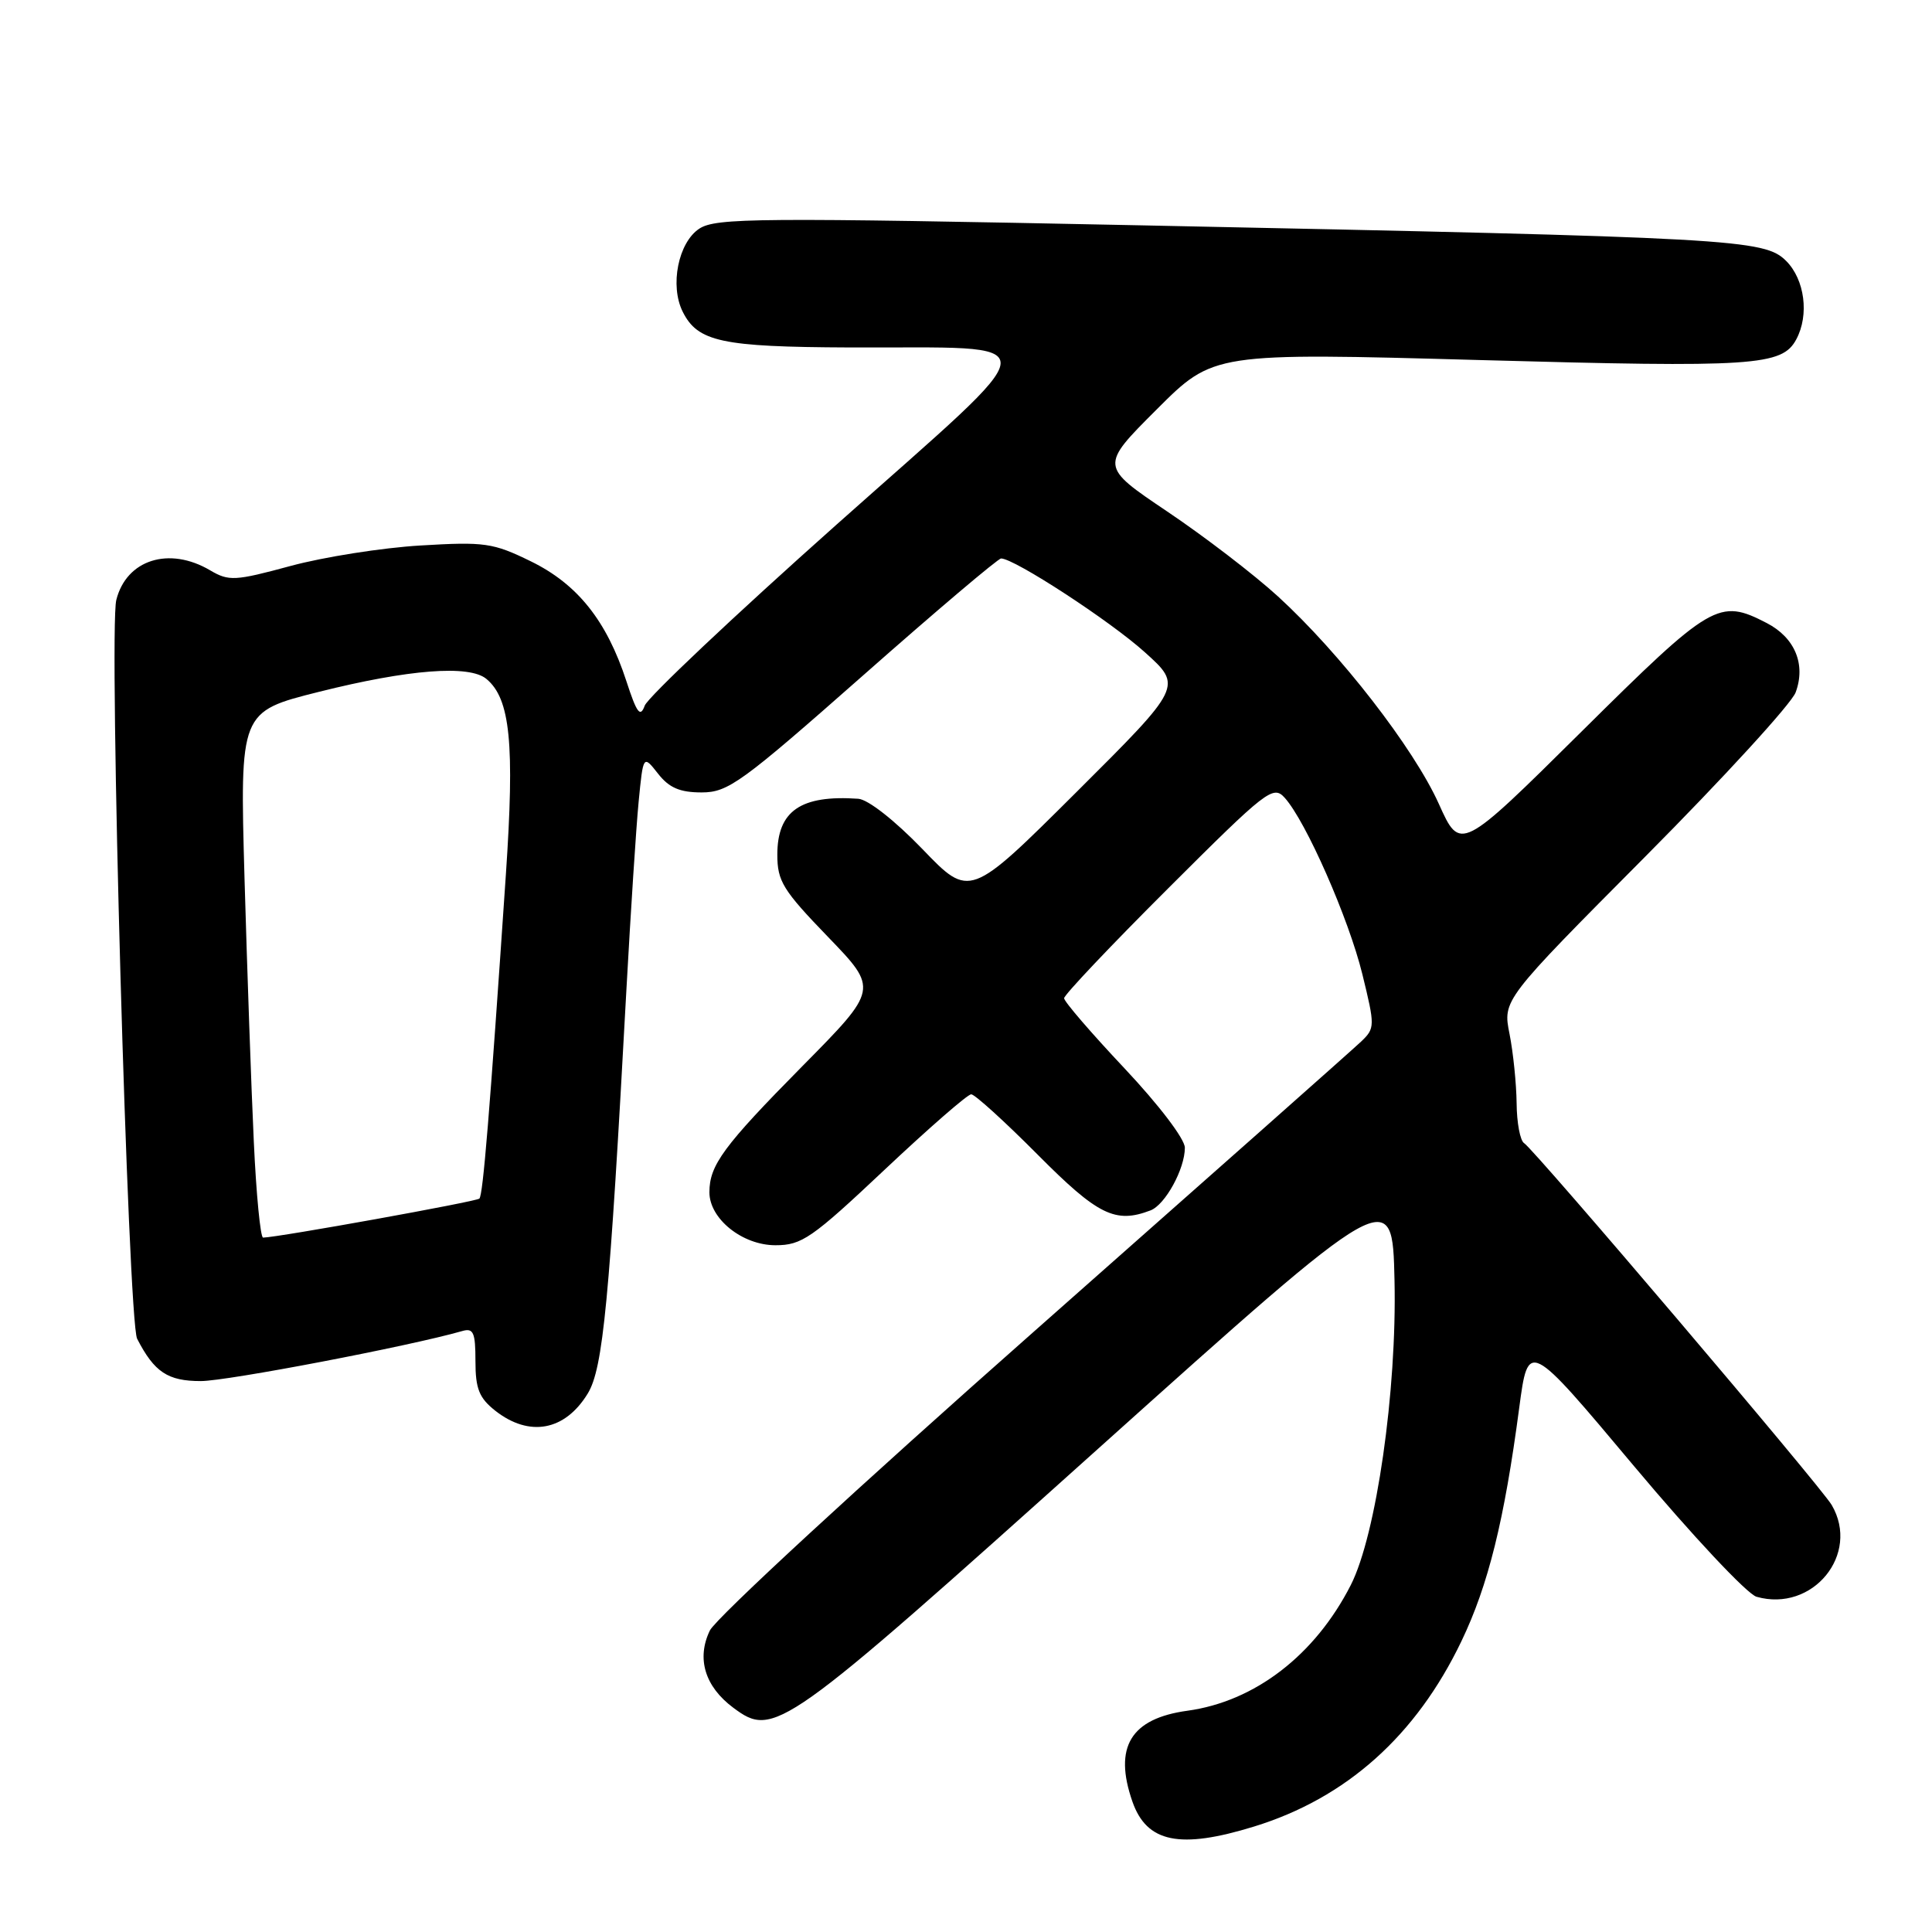<?xml version="1.0" encoding="UTF-8" standalone="no"?>
<!DOCTYPE svg PUBLIC "-//W3C//DTD SVG 1.1//EN" "http://www.w3.org/Graphics/SVG/1.1/DTD/svg11.dtd" >
<svg xmlns="http://www.w3.org/2000/svg" xmlns:xlink="http://www.w3.org/1999/xlink" version="1.1" viewBox="0 0 256 256">
 <g >
 <path fill="currentColor"
d=" M 166.19 242.02 C 178.41 238.25 187.65 229.98 193.65 217.46 C 197.21 210.04 199.33 201.45 201.30 186.58 C 202.50 177.55 202.50 177.55 216.50 194.25 C 224.23 203.47 231.51 211.23 232.75 211.58 C 240.19 213.69 246.53 205.95 242.71 199.42 C 241.27 196.96 203.32 152.32 201.95 151.47 C 201.43 151.15 200.98 148.77 200.96 146.19 C 200.93 143.61 200.51 139.47 200.02 137.00 C 199.12 132.50 199.12 132.50 218.01 113.50 C 228.40 103.05 237.36 93.26 237.93 91.75 C 239.31 88.03 237.83 84.48 234.09 82.55 C 227.76 79.28 226.82 79.83 209.57 96.93 C 193.50 112.85 193.50 112.85 190.65 106.51 C 187.33 99.14 177.57 86.55 169.34 79.03 C 166.18 76.14 159.58 71.08 154.67 67.78 C 145.74 61.77 145.74 61.77 153.27 54.25 C 160.79 46.73 160.79 46.73 196.14 47.71 C 232.50 48.72 236.14 48.48 238.02 44.96 C 239.75 41.73 239.14 37.05 236.68 34.58 C 233.78 31.69 230.06 31.48 151.30 29.86 C 100.33 28.82 94.87 28.86 92.66 30.30 C 89.88 32.13 88.73 37.83 90.46 41.30 C 92.45 45.29 95.60 45.97 112.50 46.04 C 139.47 46.16 139.63 43.89 110.86 69.50 C 97.27 81.60 85.83 92.40 85.43 93.50 C 84.84 95.12 84.38 94.50 83.00 90.26 C 80.39 82.25 76.52 77.40 70.34 74.38 C 65.33 71.93 64.24 71.77 55.72 72.28 C 50.65 72.58 42.91 73.80 38.51 74.99 C 31.13 76.99 30.33 77.03 27.86 75.58 C 22.42 72.36 16.75 74.15 15.41 79.50 C 14.39 83.55 16.97 175.06 18.17 177.39 C 20.45 181.82 22.23 183.00 26.61 183.00 C 30.10 183.00 54.29 178.37 61.25 176.37 C 62.73 175.94 63.00 176.55 63.00 180.36 C 63.00 184.02 63.49 185.24 65.63 186.93 C 70.14 190.47 74.86 189.60 77.88 184.65 C 79.91 181.32 80.76 172.52 83.01 131.00 C 83.57 120.83 84.29 109.69 84.62 106.26 C 85.23 100.02 85.23 100.02 87.19 102.51 C 88.66 104.39 90.09 105.00 92.97 105.00 C 96.48 105.00 98.23 103.73 114.36 89.50 C 124.02 80.97 132.25 74.00 132.65 74.00 C 134.40 74.00 147.09 82.27 151.68 86.41 C 156.71 90.93 156.71 90.93 142.61 104.98 C 128.50 119.03 128.50 119.03 122.23 112.51 C 118.55 108.70 115.03 105.94 113.73 105.84 C 106.09 105.31 103.00 107.45 103.00 113.25 C 103.00 116.76 103.74 117.96 109.70 124.13 C 116.40 131.07 116.40 131.07 106.31 141.28 C 95.87 151.85 94.00 154.39 94.00 157.98 C 94.00 161.50 98.37 165.00 102.75 165.00 C 106.24 165.00 107.56 164.09 117.21 155.00 C 123.05 149.50 128.21 145.00 128.69 145.00 C 129.16 145.00 133.13 148.60 137.50 153.00 C 145.48 161.03 147.79 162.17 152.46 160.38 C 154.40 159.63 157.00 154.89 157.00 152.08 C 157.00 150.92 153.56 146.41 149.00 141.56 C 144.60 136.89 141.00 132.71 141.00 132.27 C 141.00 131.83 147.21 125.27 154.81 117.69 C 167.85 104.67 168.70 104.01 170.23 105.71 C 173.04 108.82 178.71 121.71 180.52 129.09 C 182.20 135.95 182.20 136.24 180.38 137.99 C 179.35 138.98 159.82 156.28 137.00 176.44 C 113.98 196.77 94.86 214.41 94.06 216.05 C 92.27 219.76 93.40 223.48 97.16 226.28 C 102.57 230.31 103.57 229.60 145.50 191.97 C 184.50 156.98 184.50 156.98 184.78 169.66 C 185.11 184.30 182.36 203.41 178.98 210.04 C 174.24 219.33 166.27 225.45 157.35 226.68 C 149.82 227.71 147.53 231.49 150.05 238.72 C 151.95 244.16 156.34 245.06 166.19 242.02 Z  M 33.63 151.25 C 33.30 144.24 32.75 128.56 32.40 116.40 C 31.78 94.30 31.78 94.30 42.27 91.67 C 54.16 88.69 62.18 88.07 64.45 89.96 C 67.62 92.59 68.21 98.52 67.03 115.90 C 64.86 147.88 64.00 158.33 63.52 158.82 C 63.11 159.22 36.90 163.95 34.86 163.99 C 34.51 163.99 33.95 158.26 33.63 151.25 Z "/>
</g>
</svg>